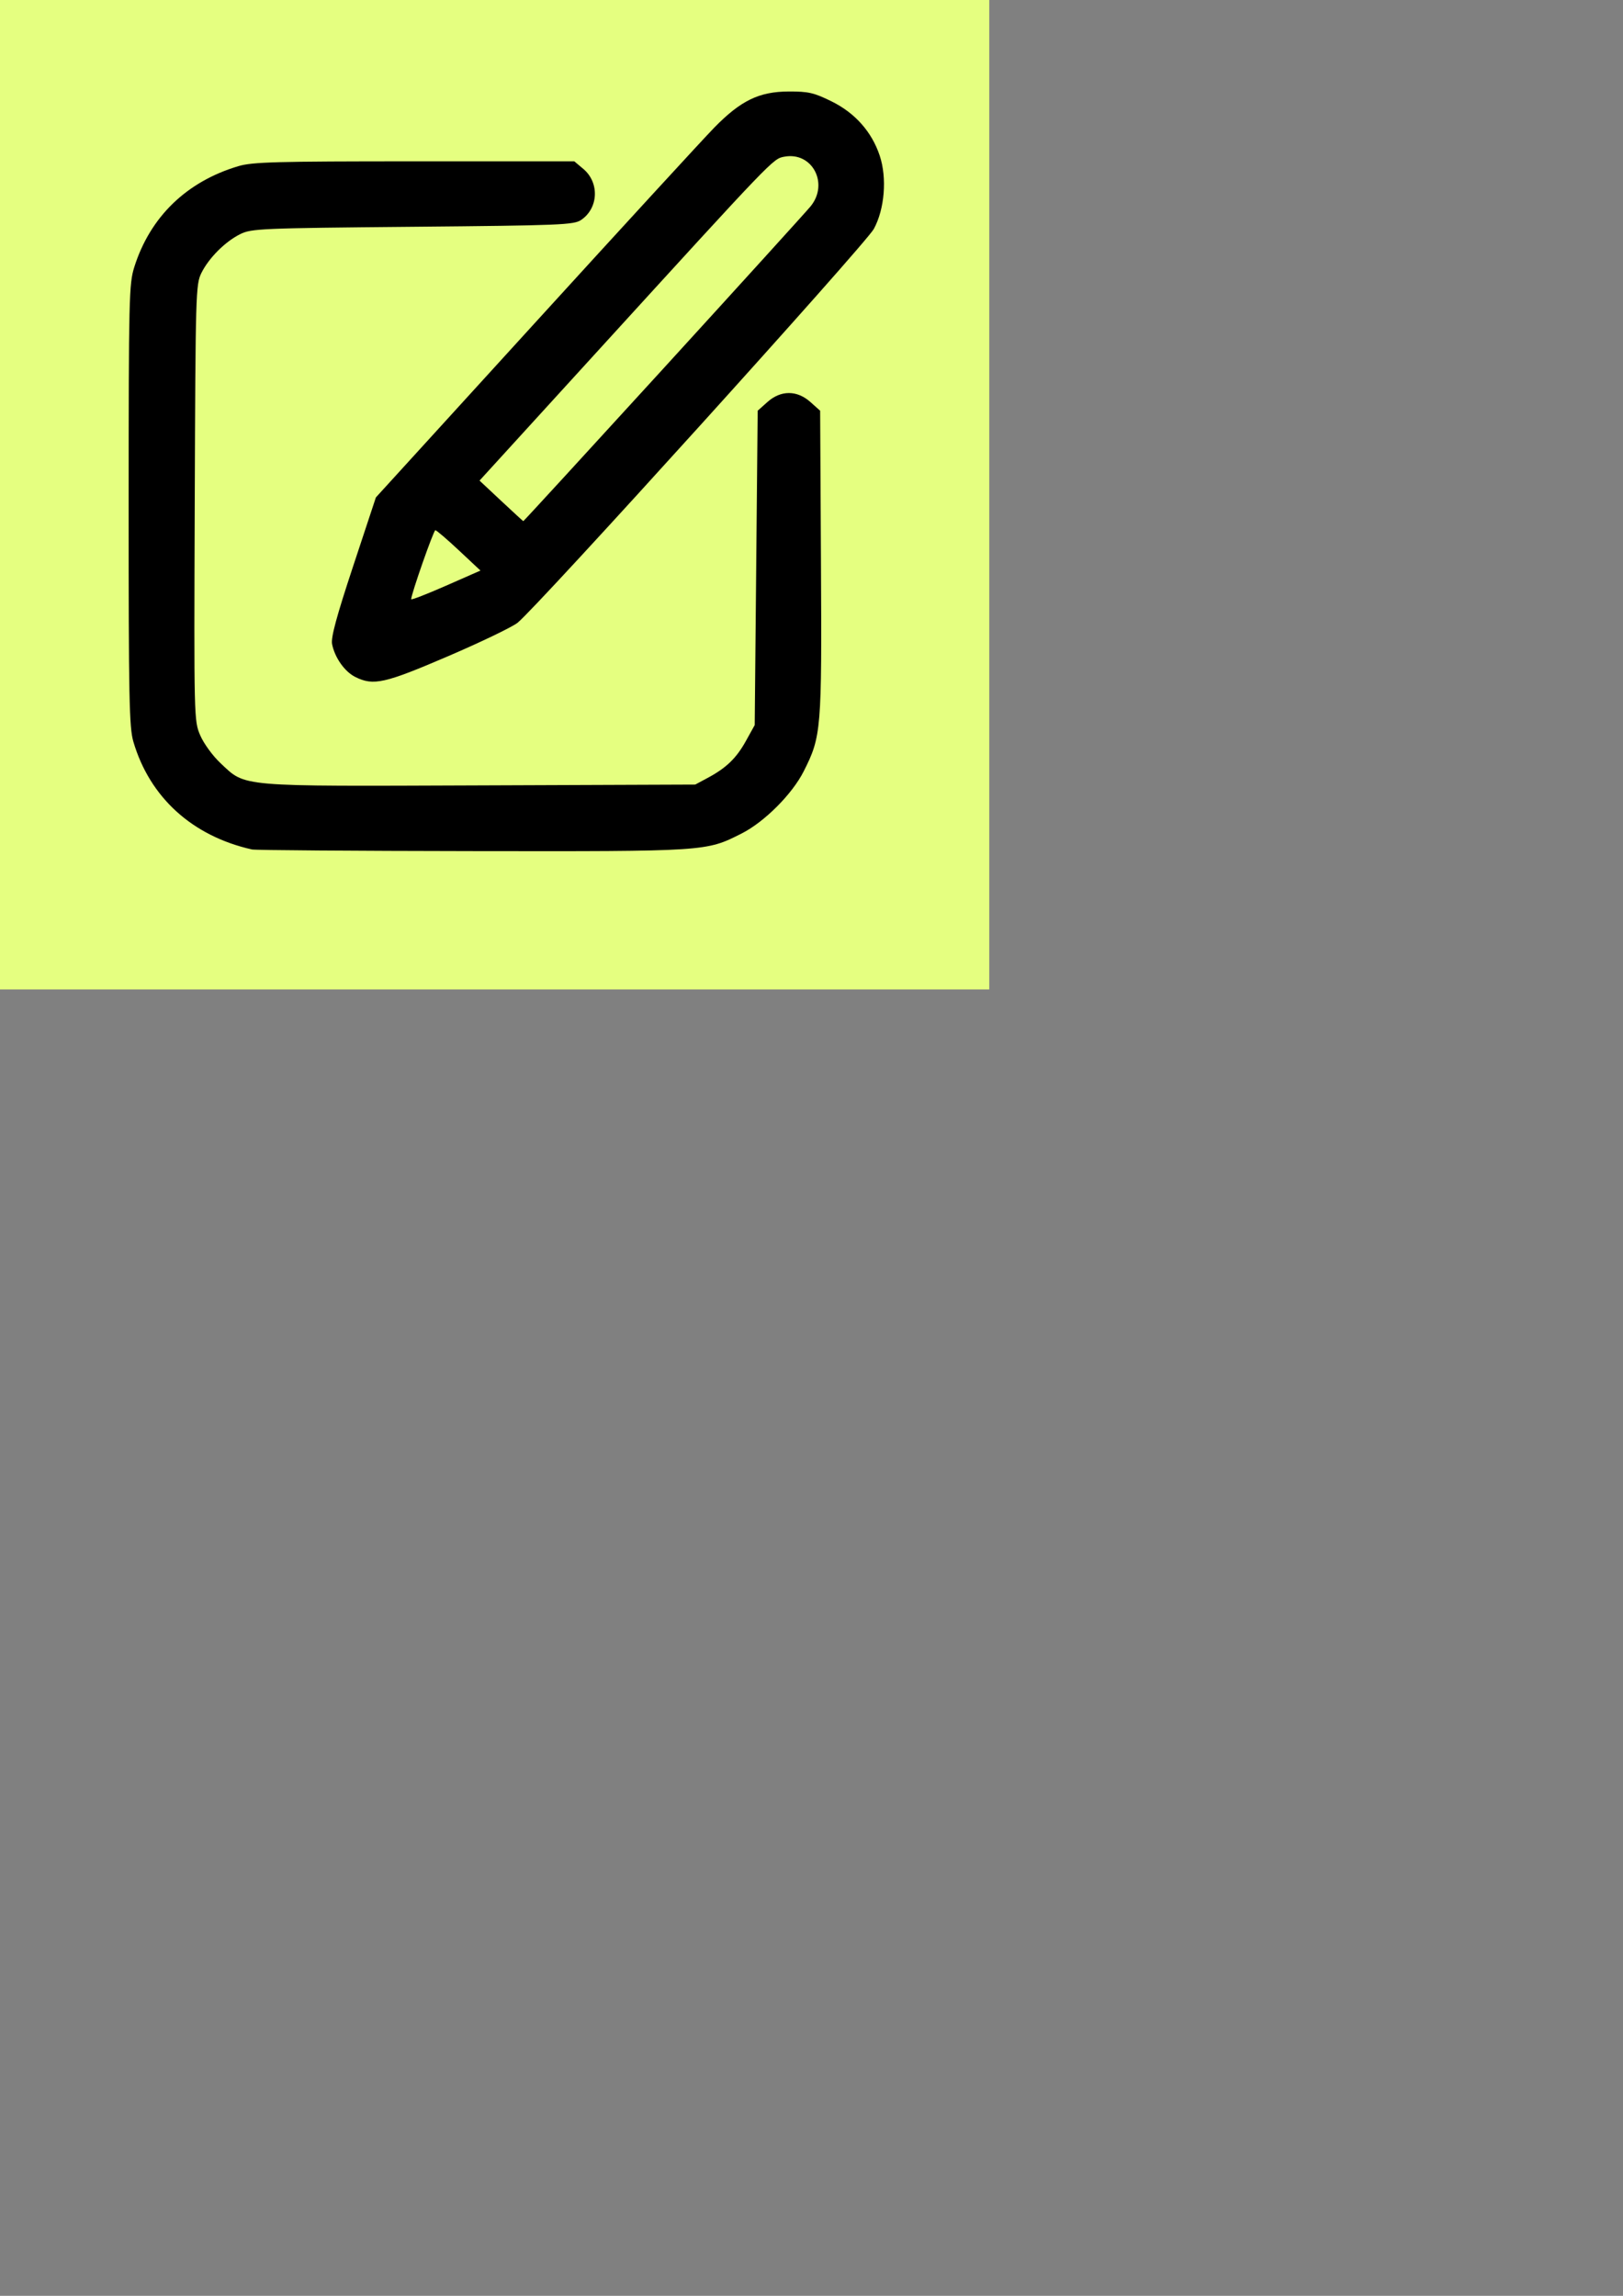 <?xml version="1.0" encoding="UTF-8" standalone="no"?>
<svg
   xmlns:dc="http://purl.org/dc/elements/1.1/"
   xmlns:cc="http://creativecommons.org/ns#"
   xmlns:rdf="http://www.w3.org/1999/02/22-rdf-syntax-ns#"
   xmlns:svg="http://www.w3.org/2000/svg"
   xmlns="http://www.w3.org/2000/svg"
   xmlns:sodipodi="http://sodipodi.sourceforge.net/DTD/sodipodi-0.dtd"
   xmlns:inkscape="http://www.inkscape.org/namespaces/inkscape"
   width="210mm"
   height="297mm"
   viewBox="0 0 210 297"
   version="1.1"
   id="svg3571"
   inkscape:version="1.0.1 (3bc2e813f5, 2020-09-07)"
   sodipodi:docname="edit.svg">
  <rect x="0" y="0" width="210" height="297" fill="#808080" stroke="none"/>
  <defs
     id="defs3565" />
  <sodipodi:namedview
     id="base"
     pagecolor="#ffffff"
     bordercolor="#666666"
     borderopacity="1.0"
     inkscape:pageopacity="0.0"
     inkscape:pageshadow="2"
     inkscape:zoom="0.35"
     inkscape:cx="400"
     inkscape:cy="560"
     inkscape:document-units="mm"
     inkscape:current-layer="layer1"
     inkscape:document-rotation="0"
     showgrid="false"
     inkscape:window-width="1267"
     inkscape:window-height="1040"
     inkscape:window-x="26"
     inkscape:window-y="0"
     inkscape:window-maximized="0" />
  <g
     inkscape:label="Layer 1"
     inkscape:groupmode="layer"
     id="layer1">
    <rect
       style="fill:#e5ff80;stroke:none;stroke-width:11.995;stroke-linejoin:round"
       id="rect2938"
       width="128"
       height="128"
       x="0"
       y="0"
       rx="0"
       ry="0" />
    <path
       style="fill:#000000;stroke-width:0.385"
       d="m 32.612,109.894 c -7.728,-1.731 -13.238,-6.737 -15.357,-13.951 -0.538,-1.831 -0.613,-5.62 -0.609,-30.595 0.005,-26.919 0.046,-28.634 0.735,-30.814 2.052,-6.487 6.767,-11.051 13.473,-13.042 1.81,-0.537 4.868,-0.621 22.773,-0.621 h 20.682 l 1.171,0.985 c 2.103,1.77 1.961,5.072 -0.285,6.597 -0.941,0.639 -2.616,0.707 -21.801,0.885 -19.676,0.182 -20.863,0.233 -22.308,0.949 -1.95,0.967 -4.061,3.078 -5.029,5.029 -0.729,1.47 -0.761,2.572 -0.86,29.725 -0.103,28.019 -0.098,28.21 0.715,30.1 0.456,1.059 1.619,2.651 2.624,3.592 3.319,3.104 1.986,2.99 33.55,2.87 l 27.869,-0.106 1.584,-0.848 c 2.434,-1.302 3.734,-2.555 4.976,-4.797 l 1.137,-2.052 0.192,-20.333 0.192,-20.333 1.257,-1.123 c 1.738,-1.553 3.83,-1.553 5.568,1.69e-4 l 1.257,1.123 0.106,19.651 c 0.117,21.655 0.049,22.477 -2.229,26.99 -1.498,2.967 -5.096,6.566 -8.061,8.063 -4.593,2.319 -4.448,2.309 -34.844,2.266 -15.24,-0.021 -28.055,-0.117 -28.479,-0.211 z m 13.376,-22.308 c -1.381,-0.681 -2.668,-2.496 -3.02,-4.259 -0.167,-0.836 0.569,-3.561 2.719,-10.062 l 2.949,-8.915 20.608,-22.606 c 11.334,-12.433 21.757,-23.782 23.161,-25.219 3.442,-3.523 5.82,-4.676 9.668,-4.689 2.526,-0.008 3.246,0.158 5.512,1.273 3.047,1.499 5.219,3.946 6.244,7.033 0.96,2.891 0.636,6.902 -0.765,9.477 -1.066,1.958 -43.55,48.912 -46.096,50.946 -0.692,0.553 -4.742,2.501 -9,4.33 -8.211,3.526 -9.637,3.846 -11.98,2.691 z m 13.391,-16.384 c -1.532,-1.435 -2.905,-2.61 -3.051,-2.61 -0.227,0 -3.126,8.277 -3.126,8.927 0,0.128 2.017,-0.654 4.482,-1.737 l 4.482,-1.97 z M 85.799,47.714 c 9.907,-10.848 18.488,-20.3 19.069,-21.004 2.429,-2.943 0.232,-7.118 -3.389,-6.438 -1.473,0.276 -1.267,0.061 -24.369,25.387 l -15.064,16.514 2.793,2.614 c 1.536,1.438 2.828,2.623 2.871,2.633 0.042,0.01 8.183,-8.857 18.089,-19.705 z"
       id="path4163" />
  </g>
</svg>
